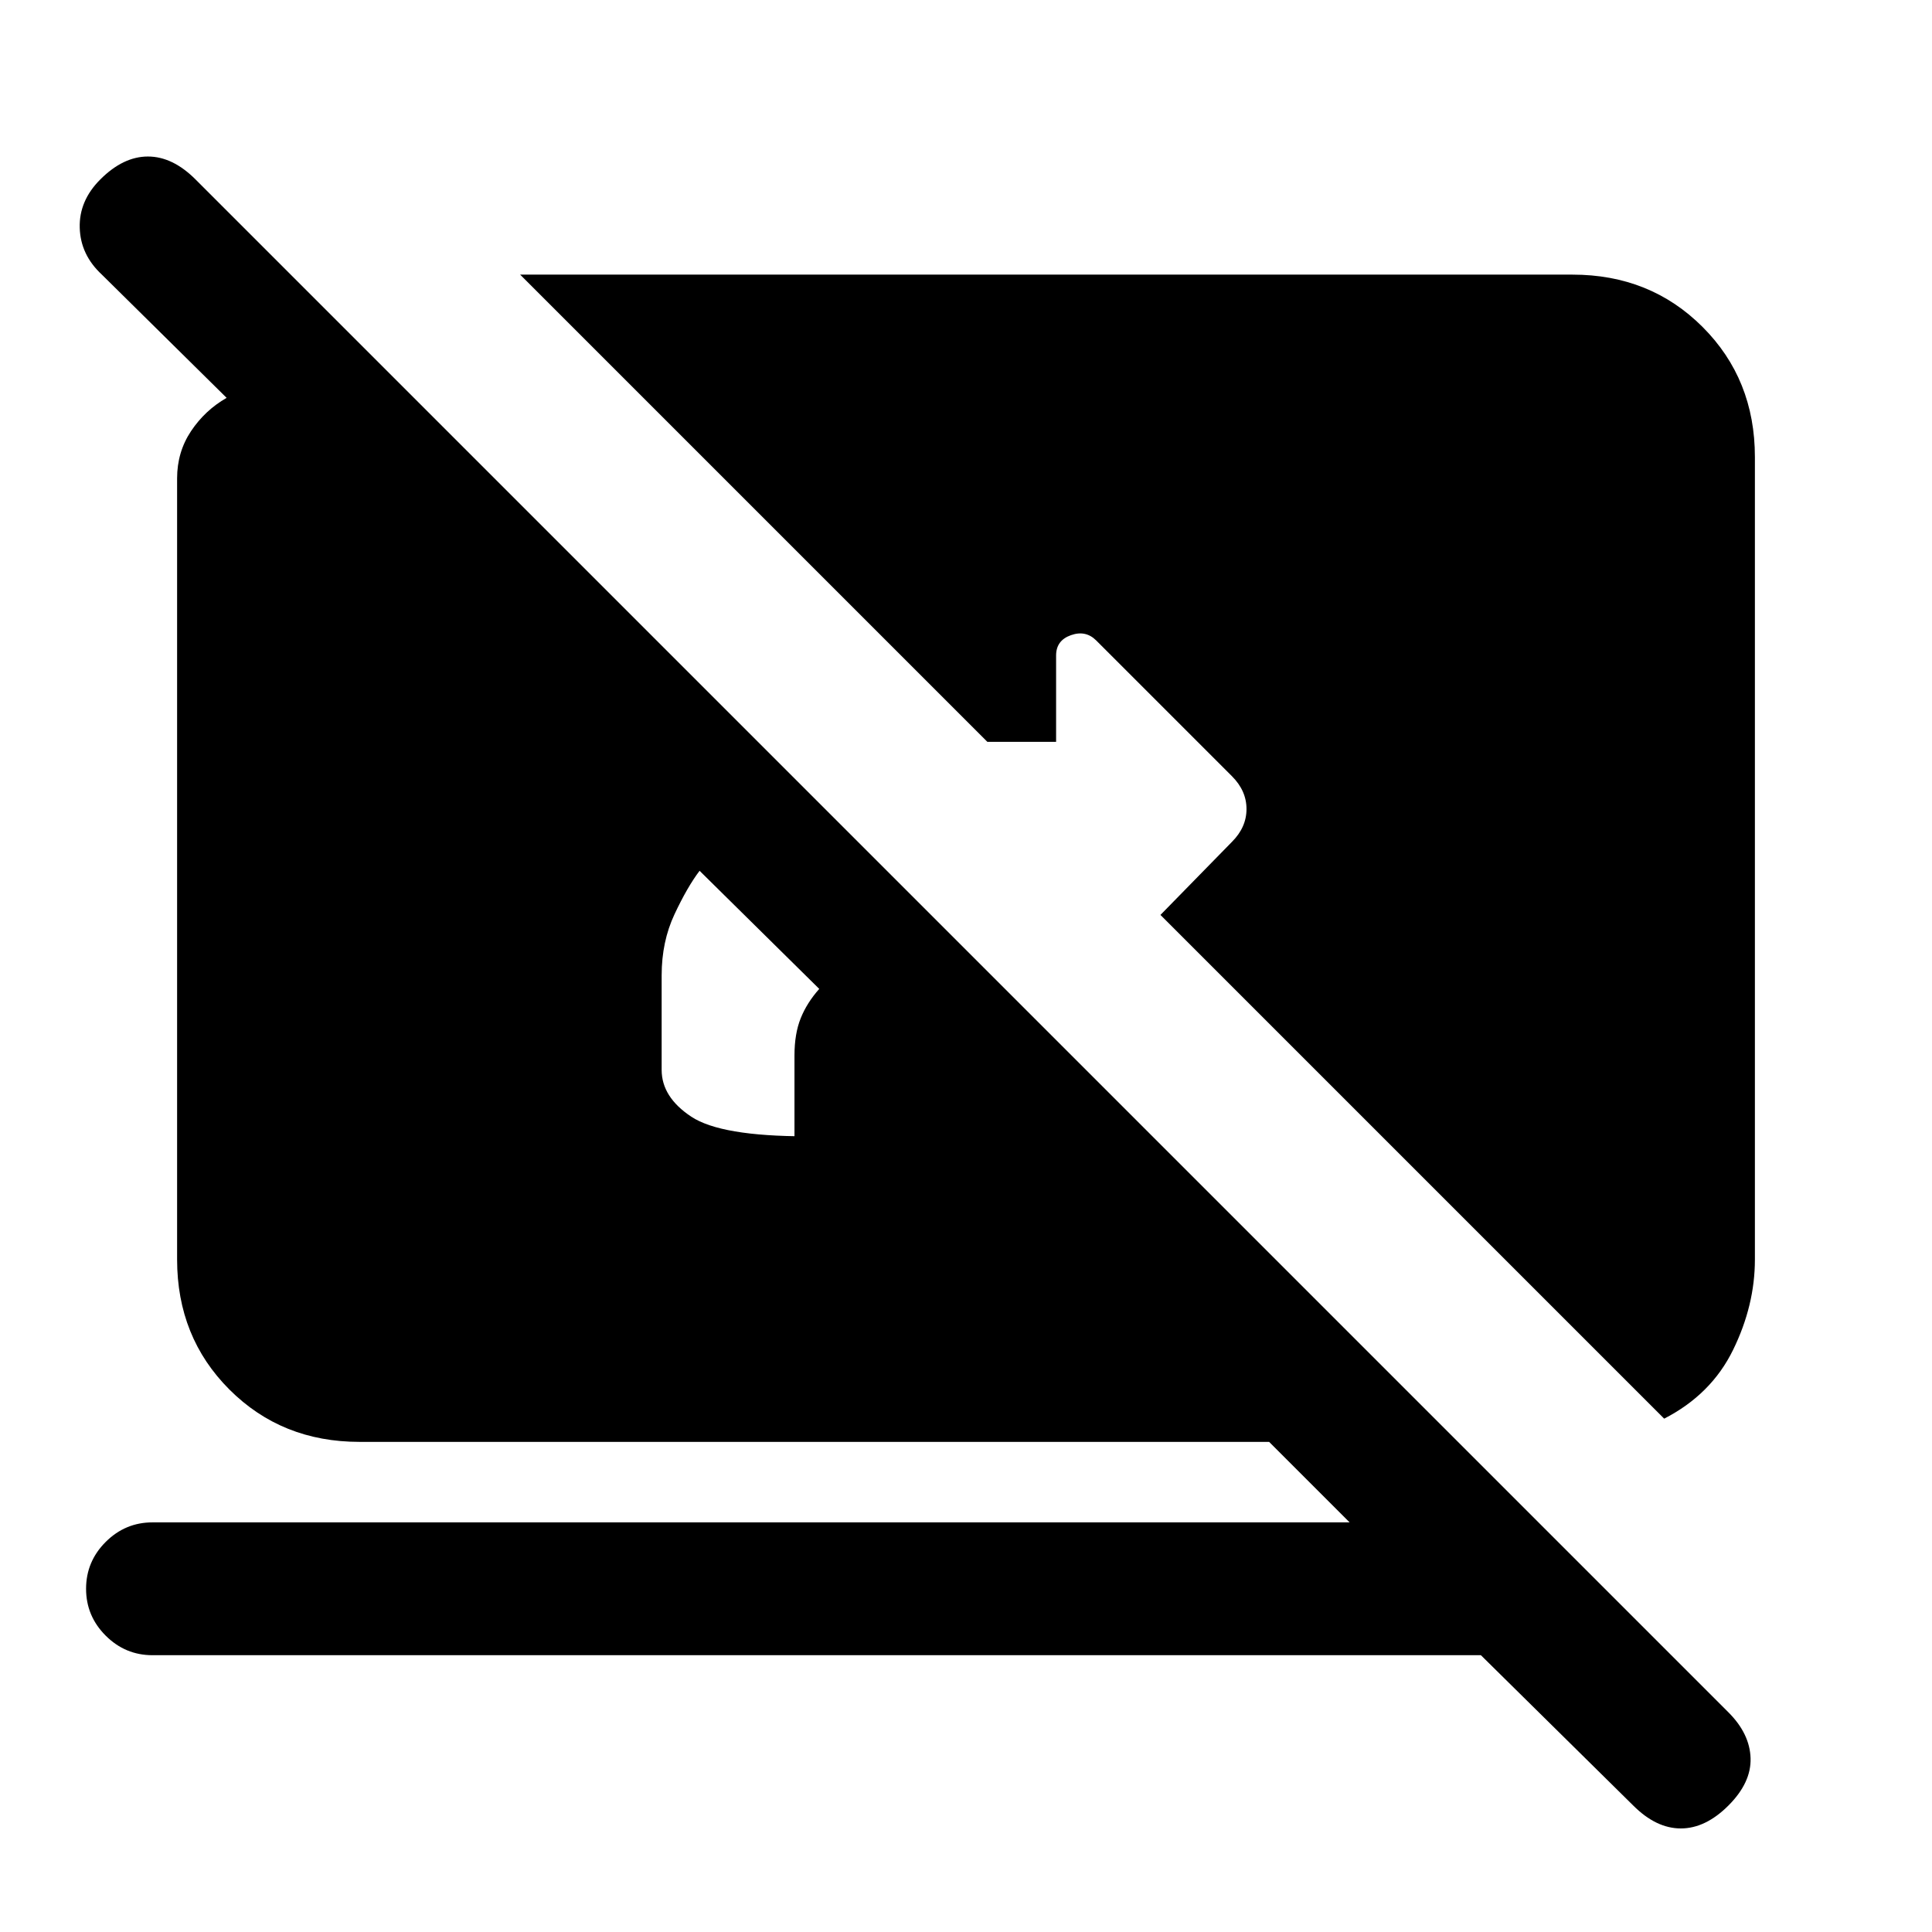 <svg xmlns="http://www.w3.org/2000/svg" height="24" viewBox="0 -960 960 960" width="24"><path d="M735.85-137.54H75.77q-13.54 0-23.27-9.73t-9.73-23.27q0-13.54 9.73-23.27t23.27-9.73h594.85l-40-40h-452q-38.62 0-64.62-26-26-26-26-64.61v-388.16q0-13.07 6.92-23.46 6.93-10.38 17.69-16.54l-61.99-61.23q-10.62-9.84-11-23.27-.39-13.42 10.23-24.04 11.38-11.38 23.65-11.38 12.27 0 23.65 11.38l761.7 761.7q10.61 10.61 11 22.77.38 12.15-11 23.53-11.39 11.39-23.66 11.39t-23.65-11.39l-75.69-74.69ZM407.08-468.62l-59.46-58.69q-6.08 8-12.47 21.62-6.38 13.61-6.38 30.31v47q0 13.53 14.73 23.26 14.73 9.74 57.27 9.74-2.46 0-4.23 1.76-1.77 1.77-1.77 4.24v-46.16q0-10.77 3.08-18.46 3.07-7.69 9.23-14.62Zm419.84 213.54-250.3-250.3 35.53-36.31q7.23-7.23 7.23-16.31 0-9.08-7.23-16.31l-67.46-67.46q-5.23-5.23-12.57-2.61-7.35 2.61-7.35 10.07v42.93h-34.15L258.46-823.54h522.92q38.62 0 64.62 26 26 26 26 64.62v398.77q0 22.77-10.85 44.92-10.84 22.15-34.23 34.15Z"/></svg>